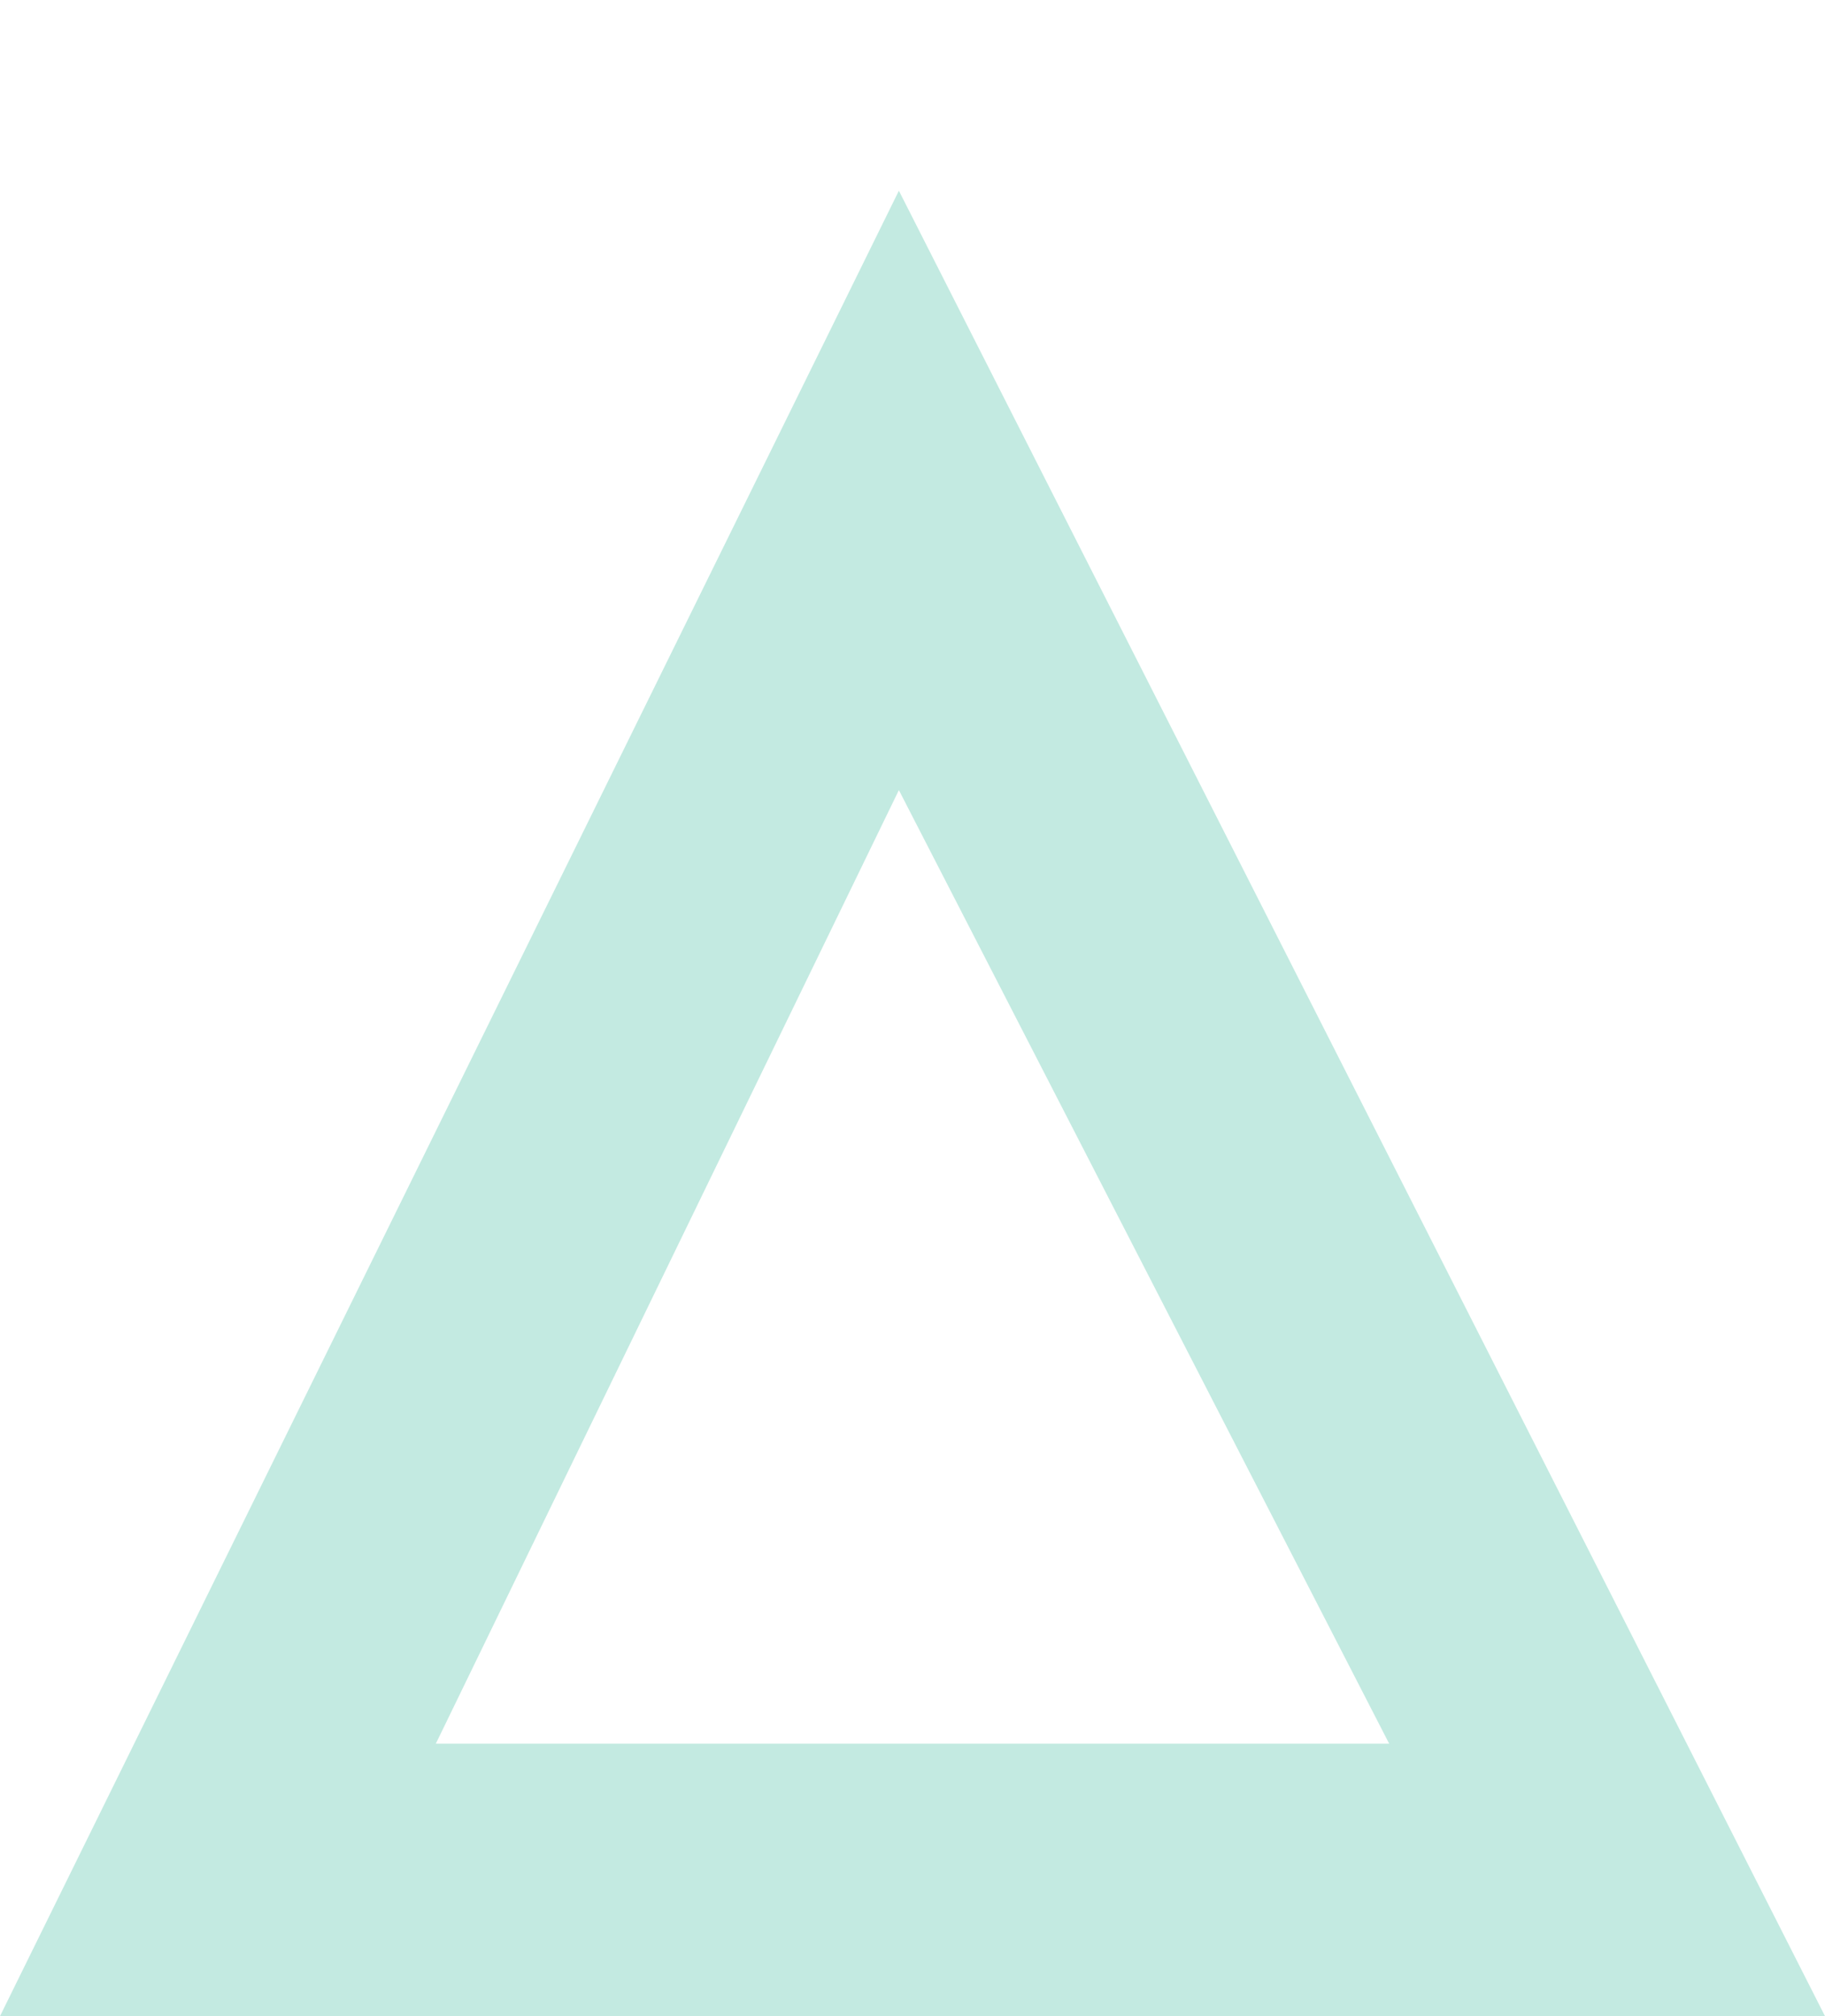 <?xml version="1.0" encoding="utf-8"?>
<!-- Generator: Adobe Illustrator 19.1.0, SVG Export Plug-In . SVG Version: 6.00 Build 0)  -->
<svg version="1.1" id="Layer_1" xmlns="http://www.w3.org/2000/svg" xmlns:xlink="http://www.w3.org/1999/xlink" x="0px" y="0px"
	 viewBox="114.5 0 6.7 7.4" style="enable-background:new 114.5 0 6.7 7.4;" xml:space="preserve">
<style type="text/css">
	.st0{fill:none;stroke:#C3EAE1;stroke-miterlimit:10;}
	.st1{fill:#C3EAE1;}
</style>
<g>
	<path class="st1" d="M121.2,7.4h-6.7l3.3-6.7L121.2,7.4z M116.1,6.4h3.5l-1.8-3.5L116.1,6.4z"/>
</g>
</svg>
